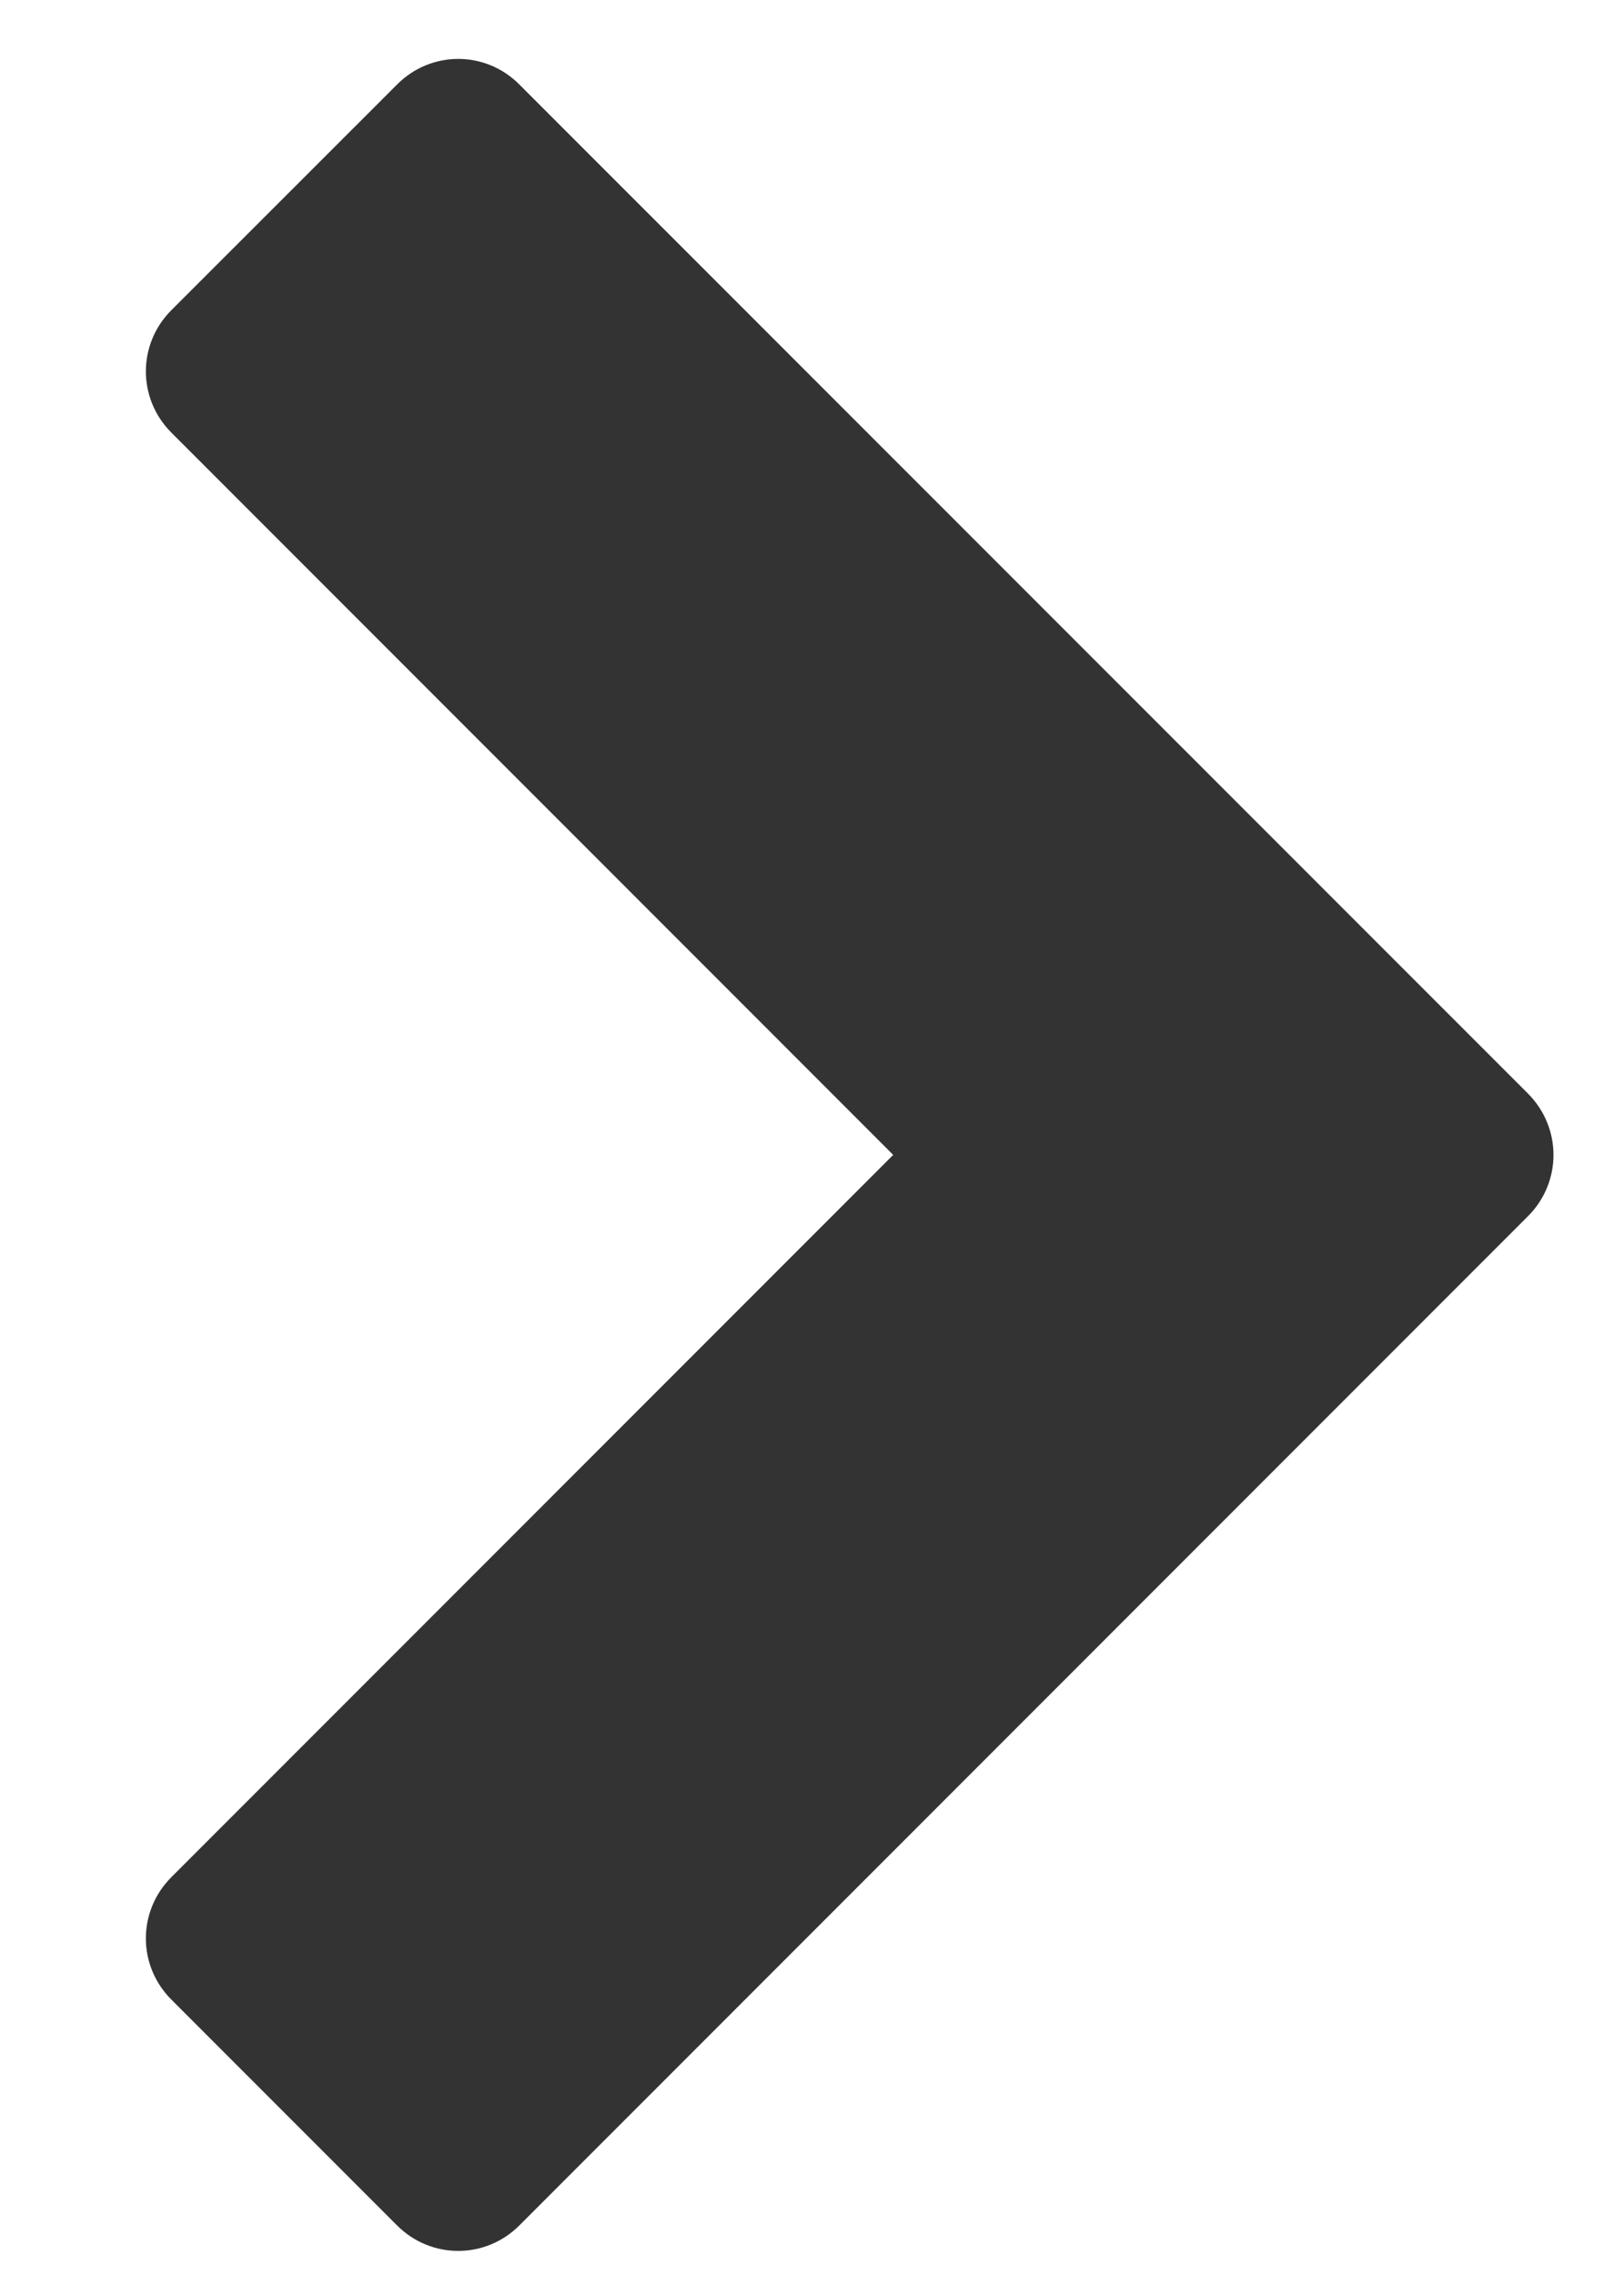 <?xml version="1.0" encoding="UTF-8"?>
<svg width="10px" height="14px" viewBox="0 0 10 14" version="1.1" xmlns="http://www.w3.org/2000/svg" xmlns:xlink="http://www.w3.org/1999/xlink">
    <!-- Generator: Sketch 44.1 (41455) - http://www.bohemiancoding.com/sketch -->
    <title></title>
    <desc>Created with Sketch.</desc>
    <defs></defs>
    <g id="New-design" stroke="none" stroke-width="1" fill="none" fill-rule="evenodd">
        <g id="New-diet-Copy-2" transform="translate(-342, -261)" fill="#333333">
            <path d="M351.409,268.484 C351.618,268.275 351.618,267.94 351.409,267.73 L345.198,261.52 C344.989,261.31 344.654,261.31 344.445,261.52 L343.055,262.909 C342.846,263.118 342.846,263.453 343.055,263.662 L347.5,268.107 L343.055,272.552 C342.846,272.761 342.846,273.096 343.055,273.305 L344.445,274.695 C344.654,274.904 344.989,274.904 345.198,274.695 L351.409,268.484 Z" id=""></path>
        </g>
    </g>
</svg>